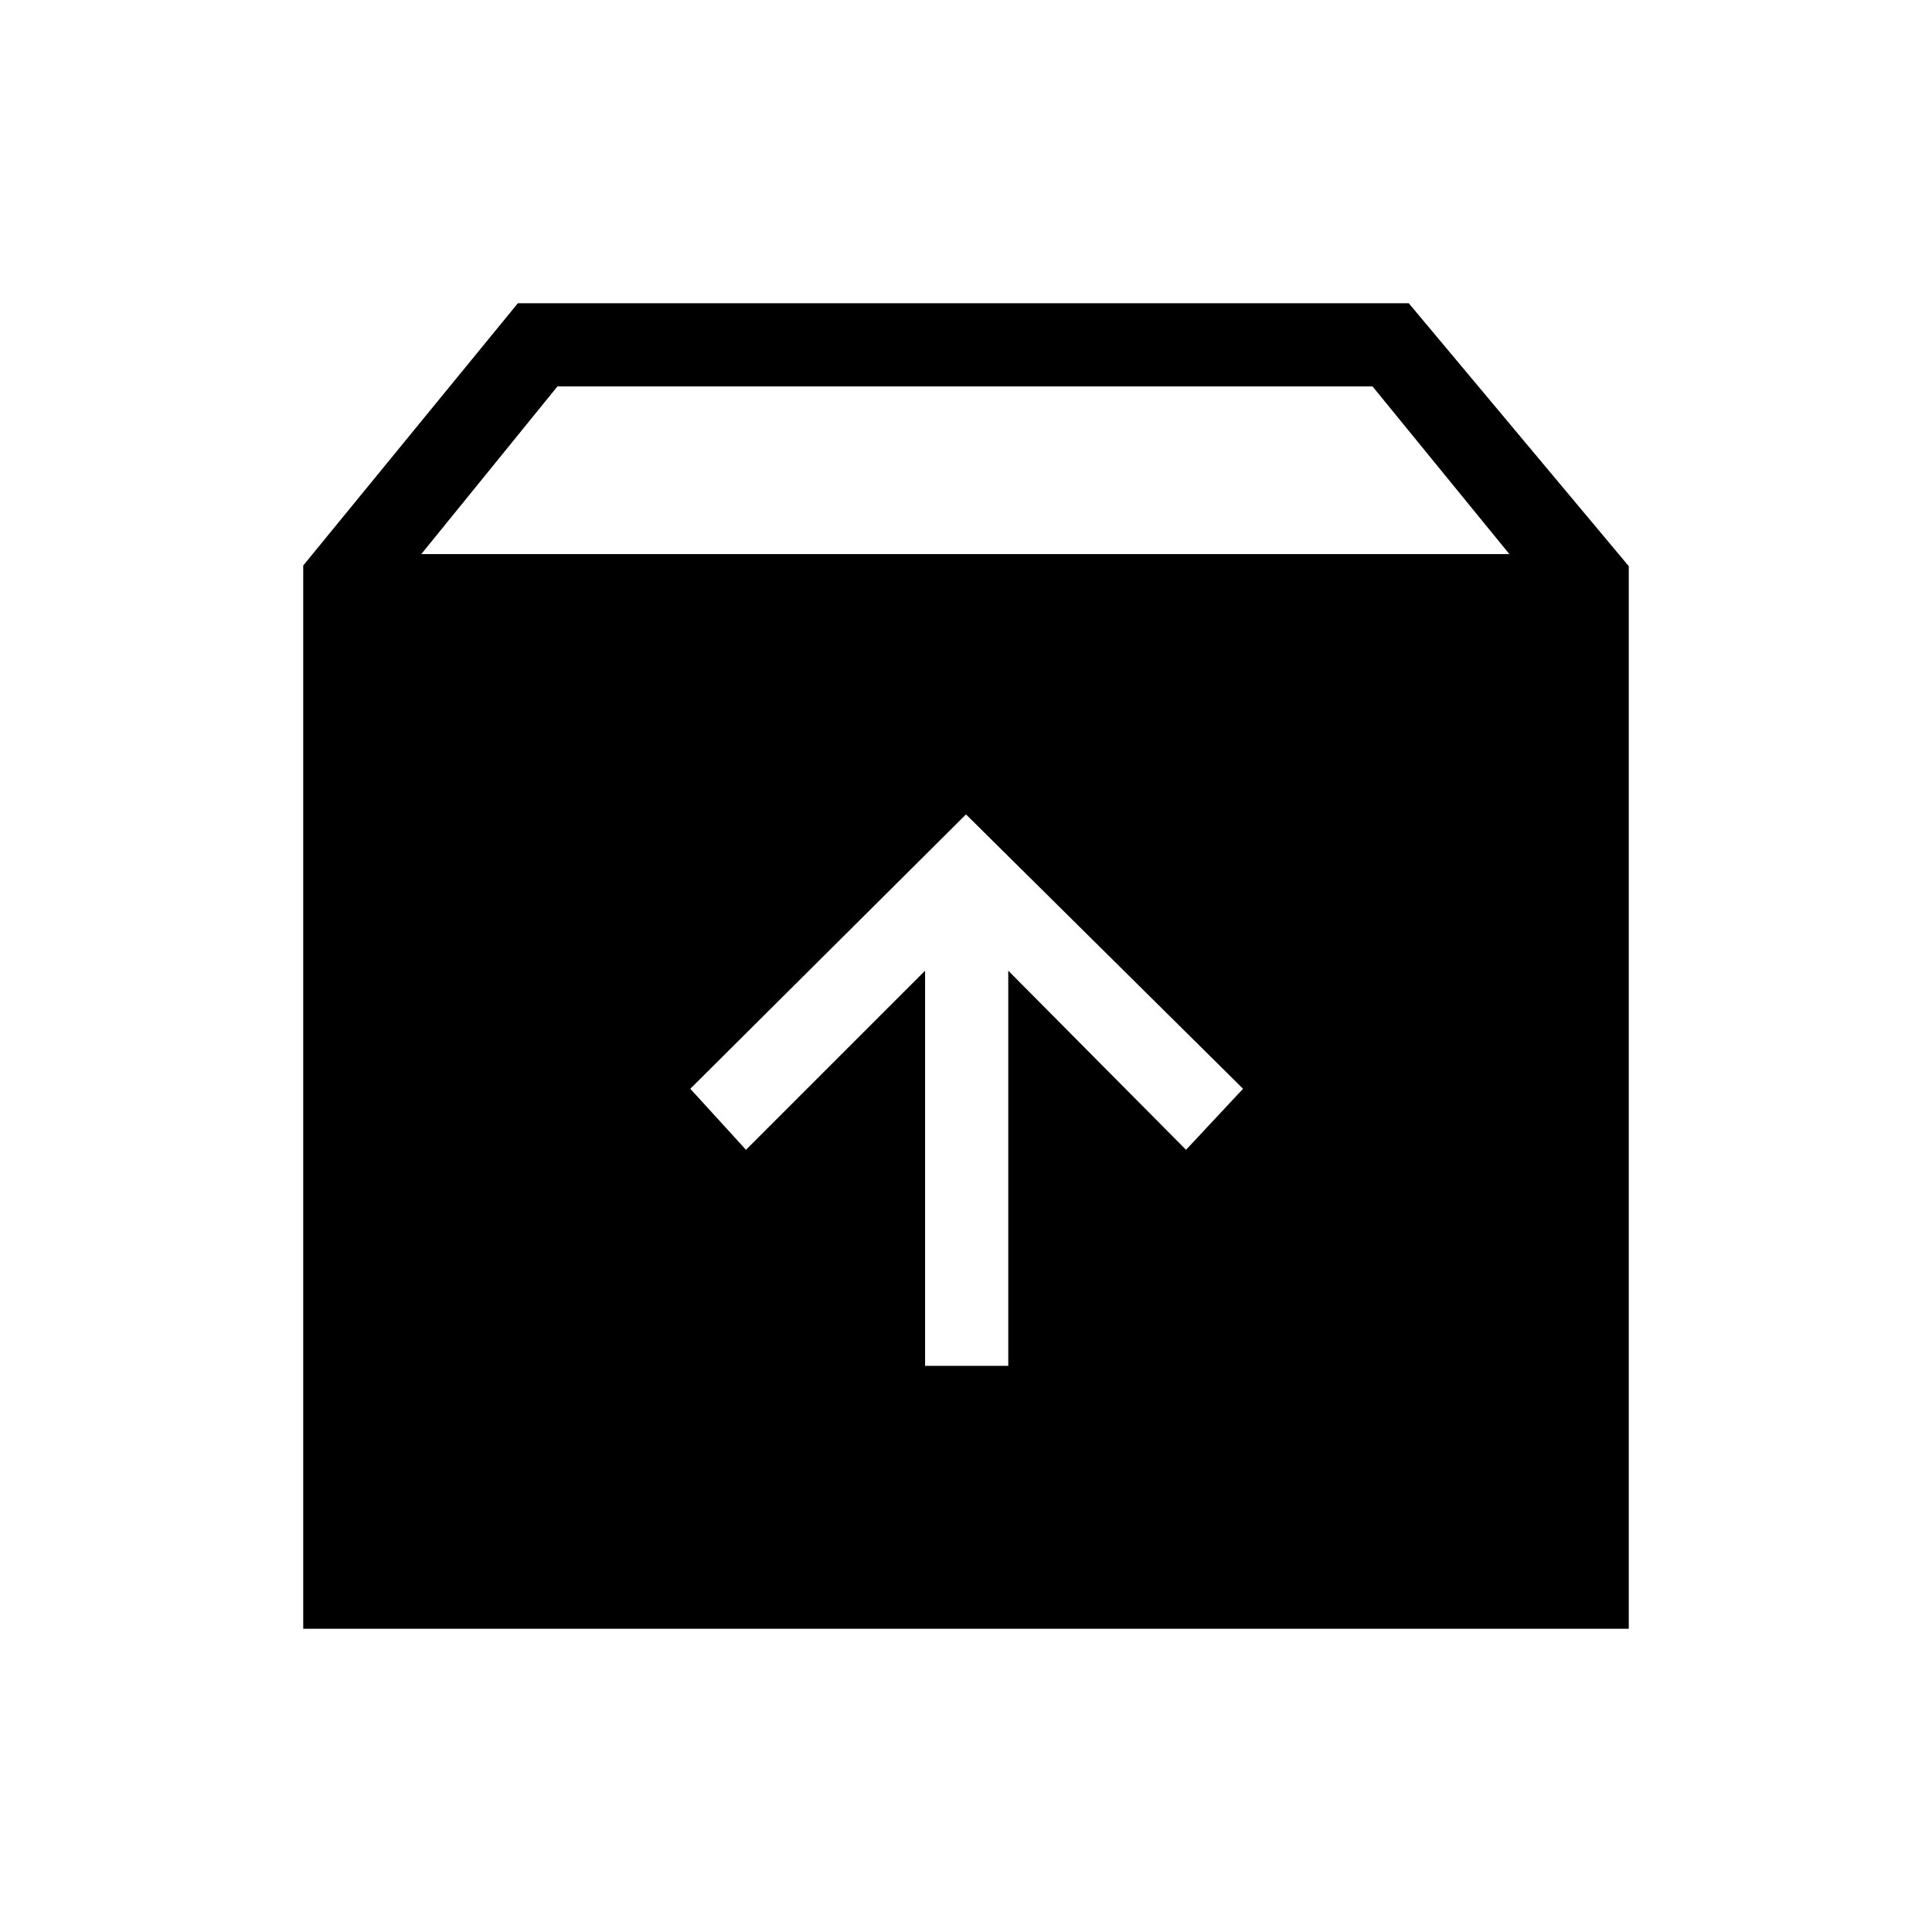 <svg xmlns="http://www.w3.org/2000/svg" height="40" viewBox="0 -960 960 960" width="40"><path d="M480-555.33 343-419l27.67 30.33 89-89v196.34H501v-196.34l88.33 89L617.67-419 480-555.33ZM150.67-150.67V-679l106.66-130.33H700l109.33 130.66v528H150.67Zm58.66-534H750L682-768H277l-67.67 83.33Z"/></svg>